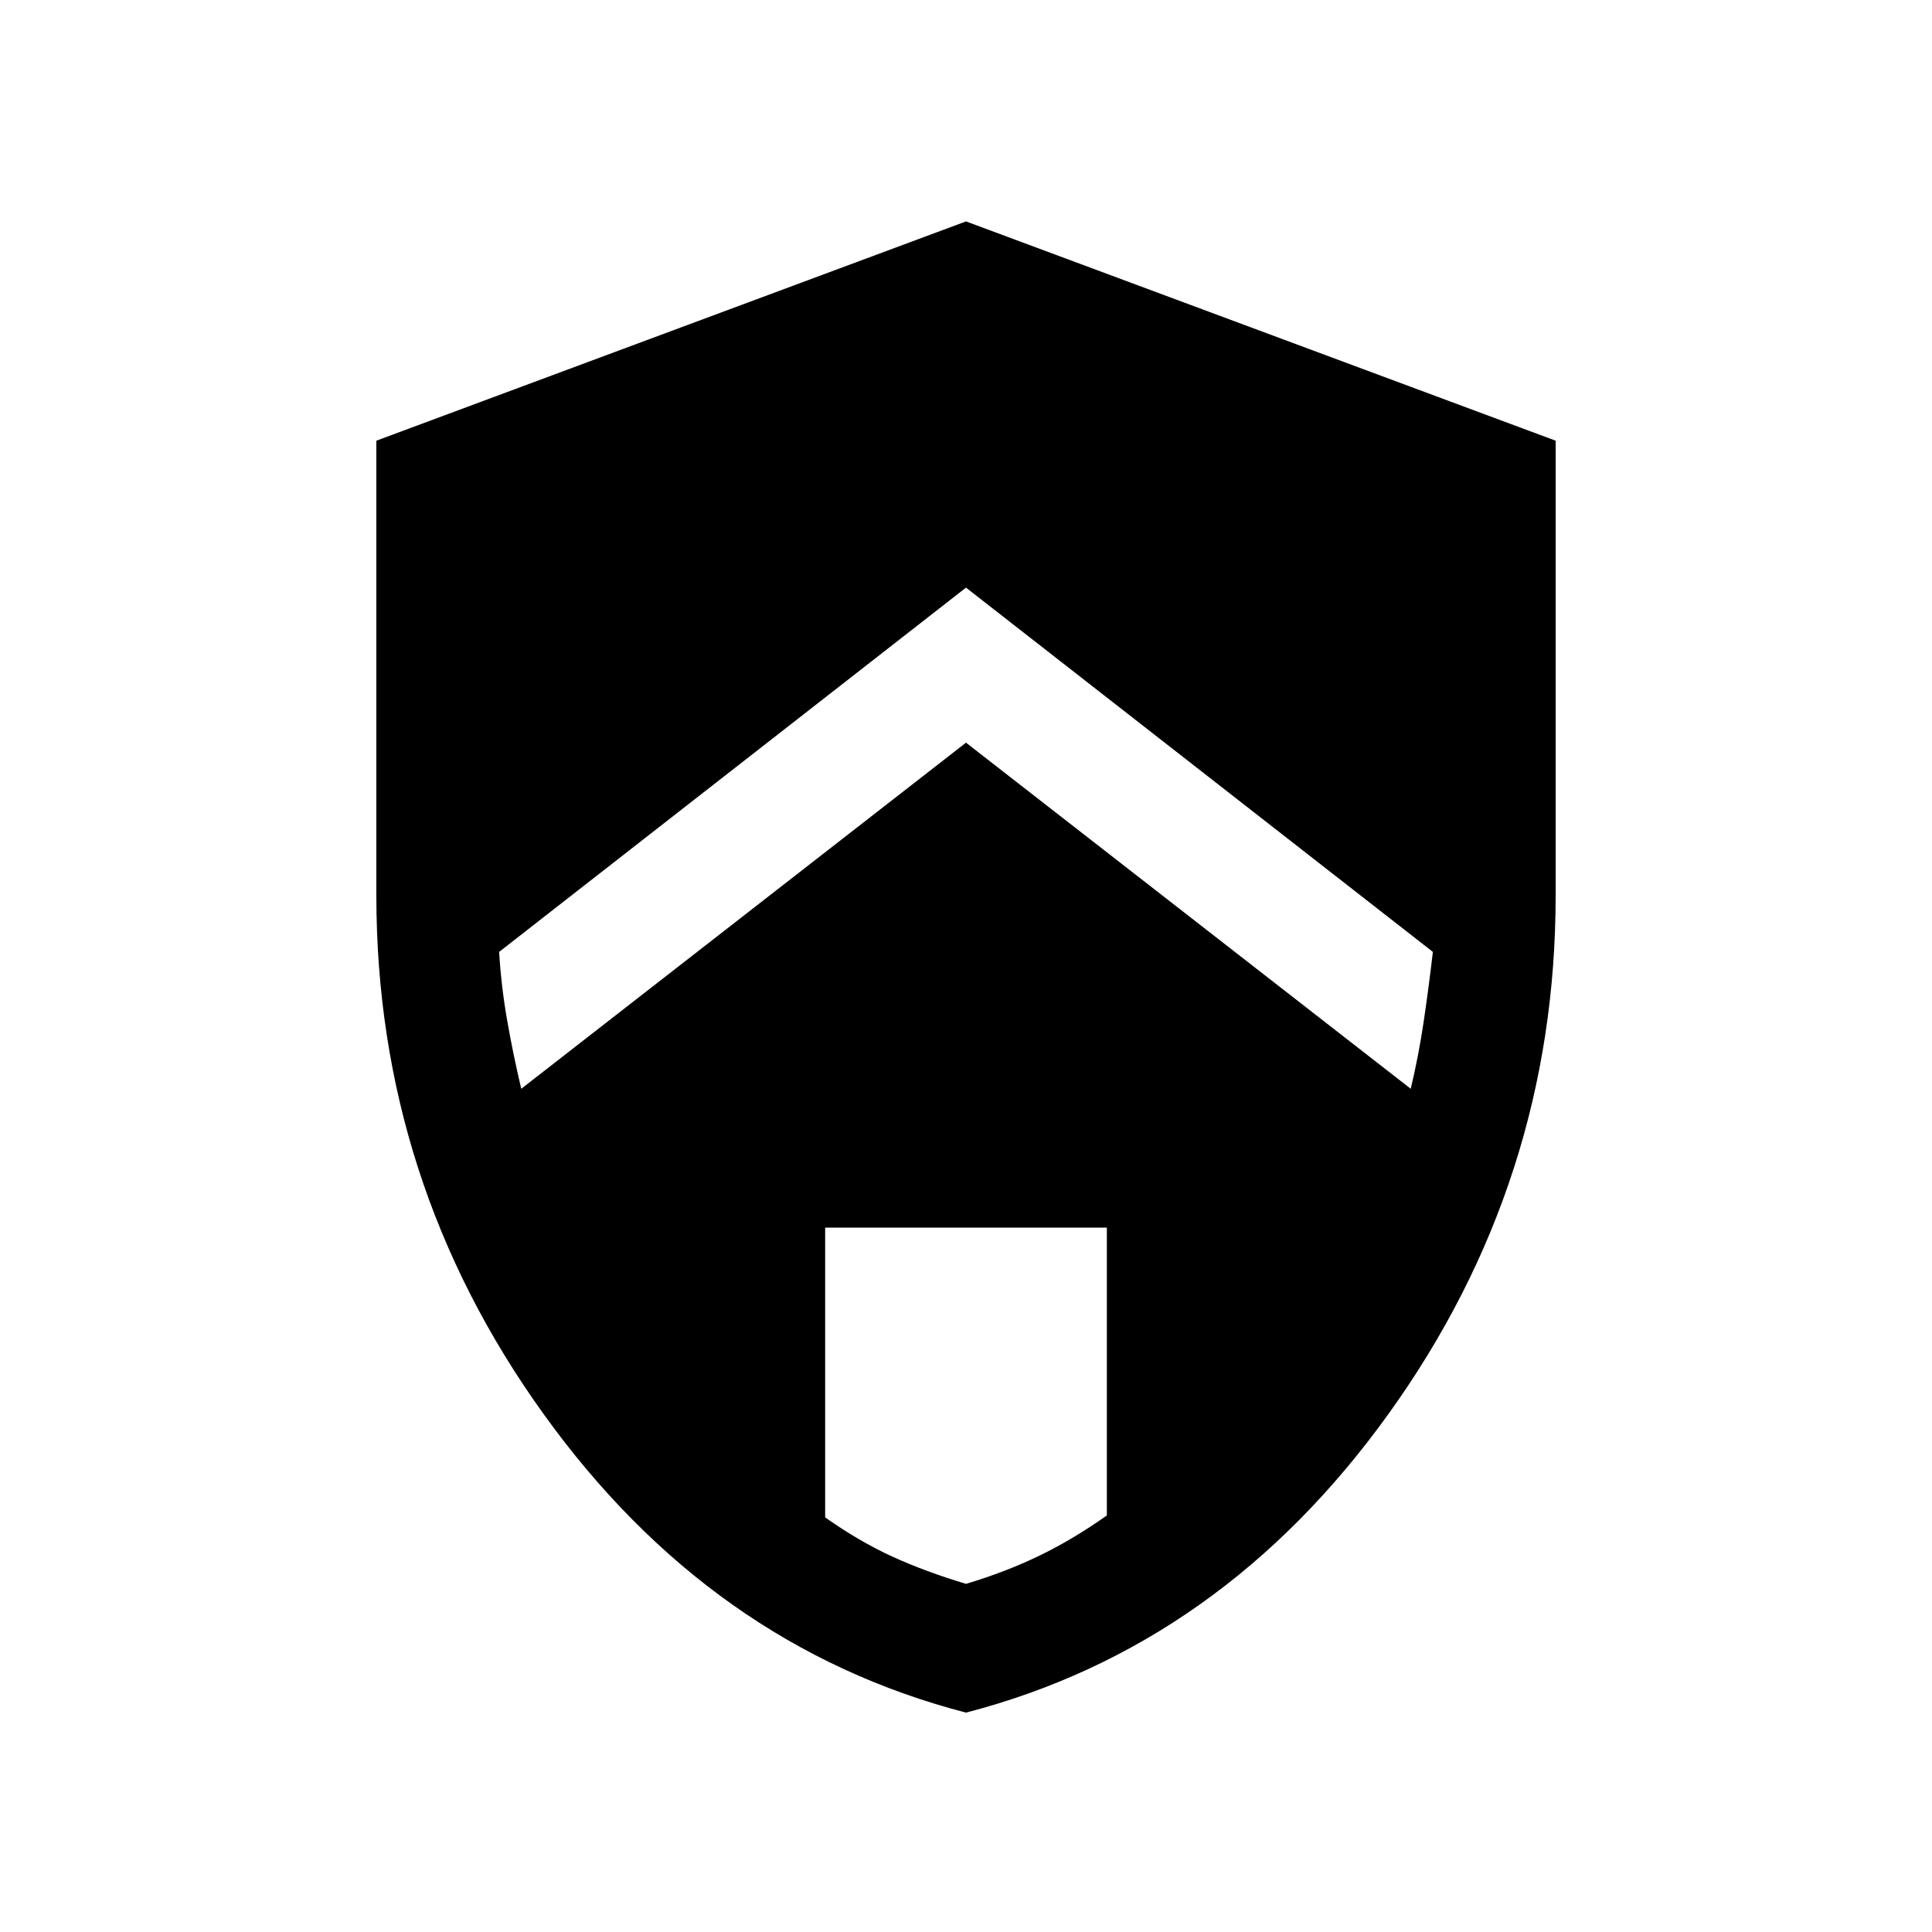 <svg xmlns="http://www.w3.org/2000/svg" height="20" width="20"><path d="m10 7.688 4.604 3.583q.084-.354.136-.709.052-.354.093-.708L10 6.083 5.167 9.854q.021.354.083.708.062.355.146.709Zm0 8.708q.417-.125.76-.292.344-.166.698-.416v-2.98H8.542v3q.354.25.698.407.343.156.76.281Zm0 1.333q-2.646-.687-4.375-3.094-1.729-2.406-1.729-5.364V4.562L10 2.292l6.104 2.27v4.709q0 2.958-1.729 5.364-1.729 2.407-4.375 3.094Z"/></svg>